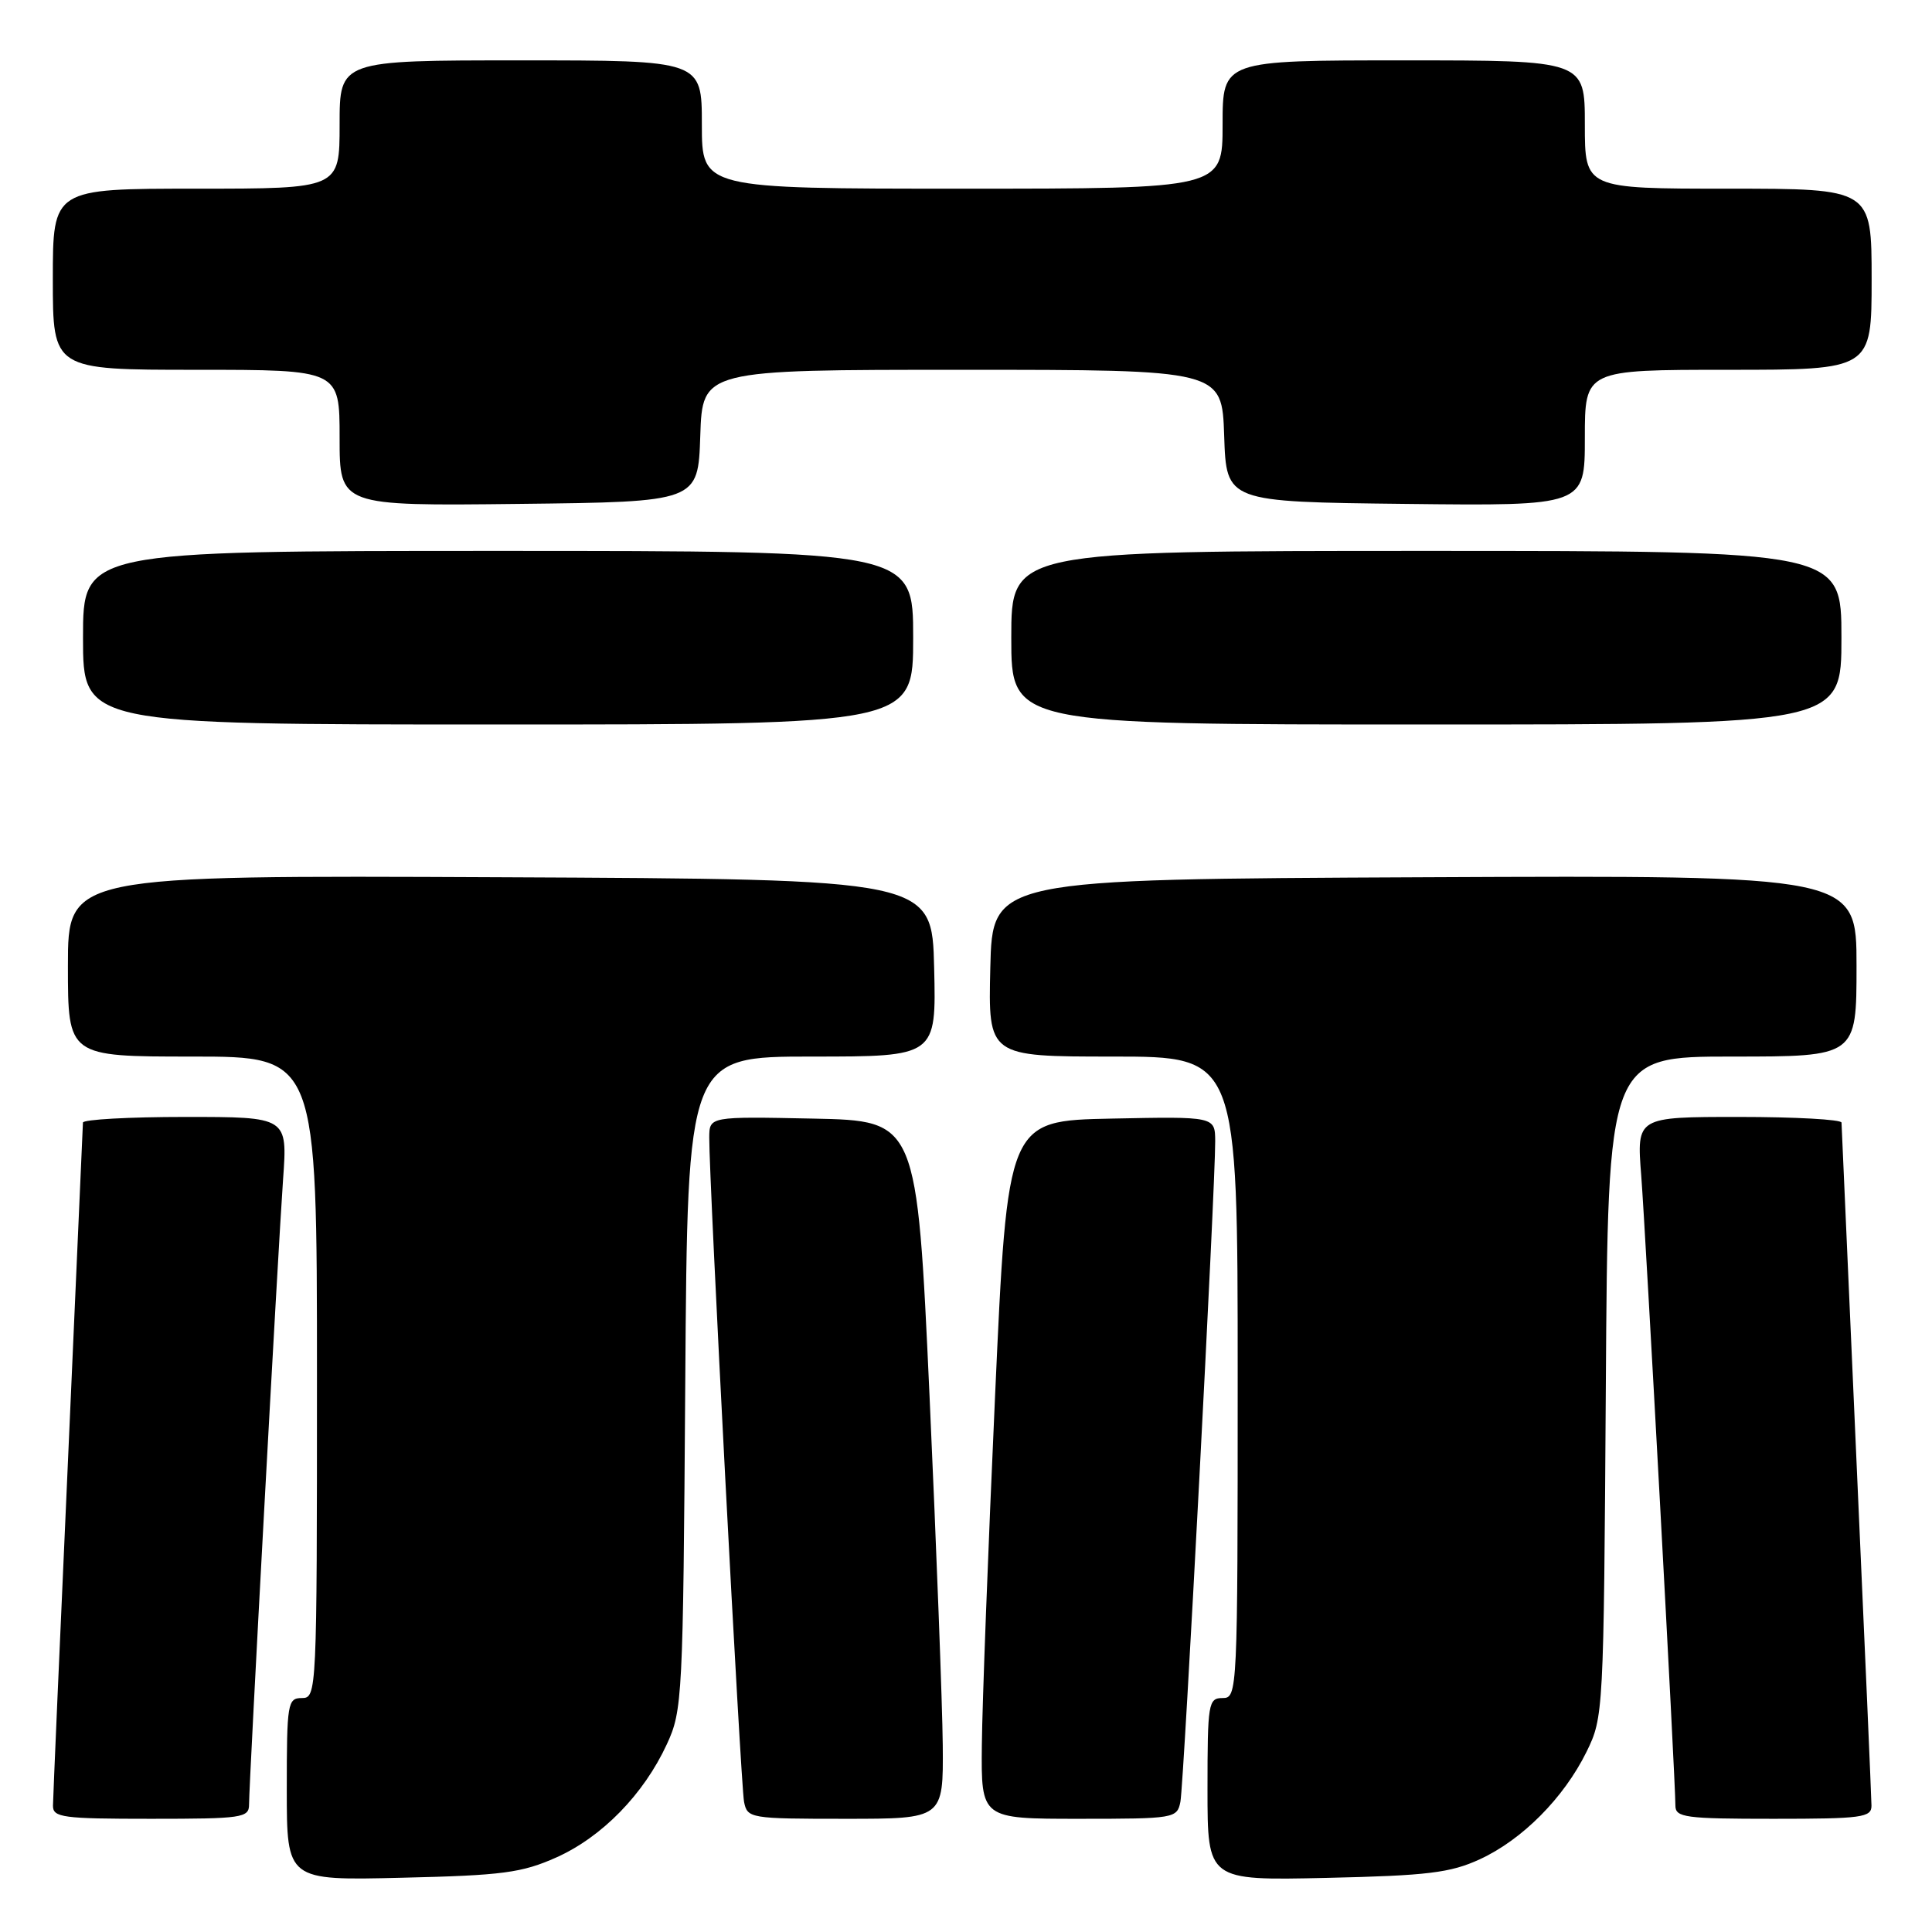 <?xml version="1.0" encoding="UTF-8" standalone="no"?>
<!DOCTYPE svg PUBLIC "-//W3C//DTD SVG 1.1//EN" "http://www.w3.org/Graphics/SVG/1.1/DTD/svg11.dtd" >
<svg xmlns="http://www.w3.org/2000/svg" xmlns:xlink="http://www.w3.org/1999/xlink" version="1.1" viewBox="0 0 256 256">
 <g >
 <path fill="currentColor"
d=" M 73.74 246.11 C 79.78 243.40 85.30 237.75 88.36 231.12 C 90.43 226.66 90.51 224.99 90.80 183.25 C 91.10 140.00 91.10 140.00 107.58 140.00 C 124.06 140.00 124.06 140.00 123.78 128.25 C 123.50 116.50 123.50 116.50 66.25 116.24 C 9.00 115.98 9.00 115.98 9.00 127.99 C 9.00 140.00 9.00 140.00 25.50 140.00 C 42.00 140.00 42.00 140.00 42.00 182.50 C 42.00 224.33 41.97 225.00 40.00 225.00 C 38.11 225.00 38.00 225.67 38.00 237.09 C 38.00 249.18 38.00 249.18 53.25 248.81 C 66.61 248.50 69.15 248.16 73.74 246.11 Z  M 196.07 246.37 C 201.70 243.78 207.21 238.24 210.22 232.13 C 212.47 227.55 212.50 226.99 212.78 183.75 C 213.06 140.00 213.06 140.00 229.53 140.00 C 246.00 140.00 246.00 140.00 246.00 127.99 C 246.00 115.98 246.00 115.98 188.75 116.24 C 131.50 116.50 131.50 116.50 131.22 128.25 C 130.94 140.00 130.94 140.00 147.47 140.00 C 164.00 140.00 164.00 140.00 164.00 182.50 C 164.00 224.33 163.97 225.00 162.00 225.00 C 160.11 225.00 160.00 225.67 160.00 237.09 C 160.00 249.18 160.00 249.18 175.75 248.83 C 189.16 248.53 192.18 248.16 196.07 246.37 Z  M 33.00 239.11 C 33.00 236.15 36.85 165.48 37.51 156.25 C 38.10 148.00 38.10 148.00 24.55 148.00 C 17.10 148.00 11.00 148.34 10.99 148.75 C 10.98 149.16 10.09 169.30 9.01 193.50 C 7.92 217.70 7.03 238.29 7.02 239.25 C 7.00 240.83 8.28 241.00 20.00 241.00 C 32.09 241.00 33.00 240.87 33.00 239.11 Z  M 124.92 231.25 C 124.87 225.89 124.08 205.07 123.17 185.00 C 121.50 148.50 121.50 148.50 107.75 148.22 C 94.00 147.94 94.00 147.94 93.98 150.72 C 93.94 156.15 98.15 236.54 98.59 238.75 C 99.03 240.94 99.36 241.00 112.02 241.00 C 125.00 241.00 125.00 241.00 124.92 231.25 Z  M 156.41 238.75 C 156.87 236.42 161.05 157.01 161.02 151.22 C 161.00 147.94 161.00 147.94 147.25 148.22 C 133.50 148.50 133.50 148.50 131.85 185.00 C 130.94 205.07 130.15 225.89 130.10 231.25 C 130.00 241.00 130.00 241.00 142.98 241.00 C 155.64 241.00 155.97 240.94 156.41 238.75 Z  M 247.98 239.25 C 247.97 238.29 247.08 217.70 245.99 193.50 C 244.91 169.30 244.02 149.16 244.01 148.75 C 244.00 148.34 237.89 148.00 230.43 148.00 C 216.86 148.00 216.86 148.00 217.47 155.75 C 218.06 163.45 222.00 235.90 222.00 239.25 C 222.00 240.83 223.29 241.00 235.00 241.00 C 246.72 241.00 248.00 240.83 247.98 239.25 Z  M 121.00 84.50 C 121.00 73.00 121.00 73.00 66.00 73.00 C 11.00 73.00 11.00 73.00 11.00 84.50 C 11.00 96.00 11.00 96.00 66.00 96.00 C 121.00 96.00 121.00 96.00 121.00 84.50 Z  M 244.00 84.50 C 244.00 73.00 244.00 73.00 189.00 73.00 C 134.00 73.00 134.00 73.00 134.00 84.50 C 134.00 96.00 134.00 96.00 189.00 96.00 C 244.00 96.00 244.00 96.00 244.00 84.50 Z  M 92.79 57.75 C 93.08 49.00 93.08 49.00 127.50 49.00 C 161.92 49.00 161.92 49.00 162.21 57.75 C 162.50 66.50 162.50 66.50 186.25 66.77 C 210.00 67.04 210.00 67.04 210.00 58.02 C 210.00 49.00 210.00 49.00 229.00 49.00 C 248.00 49.00 248.00 49.00 248.00 37.00 C 248.00 25.00 248.00 25.00 229.00 25.00 C 210.00 25.00 210.00 25.00 210.00 16.50 C 210.00 8.00 210.00 8.00 186.00 8.00 C 162.00 8.00 162.00 8.00 162.00 16.50 C 162.00 25.00 162.00 25.00 127.50 25.00 C 93.00 25.00 93.00 25.00 93.00 16.50 C 93.00 8.00 93.00 8.00 69.00 8.00 C 45.00 8.00 45.00 8.00 45.00 16.50 C 45.00 25.00 45.00 25.00 26.00 25.00 C 7.00 25.00 7.00 25.00 7.00 37.00 C 7.00 49.00 7.00 49.00 26.00 49.00 C 45.00 49.00 45.00 49.00 45.00 58.02 C 45.00 67.04 45.00 67.04 68.75 66.77 C 92.50 66.50 92.50 66.50 92.79 57.75 Z "/>
</g>
</svg>